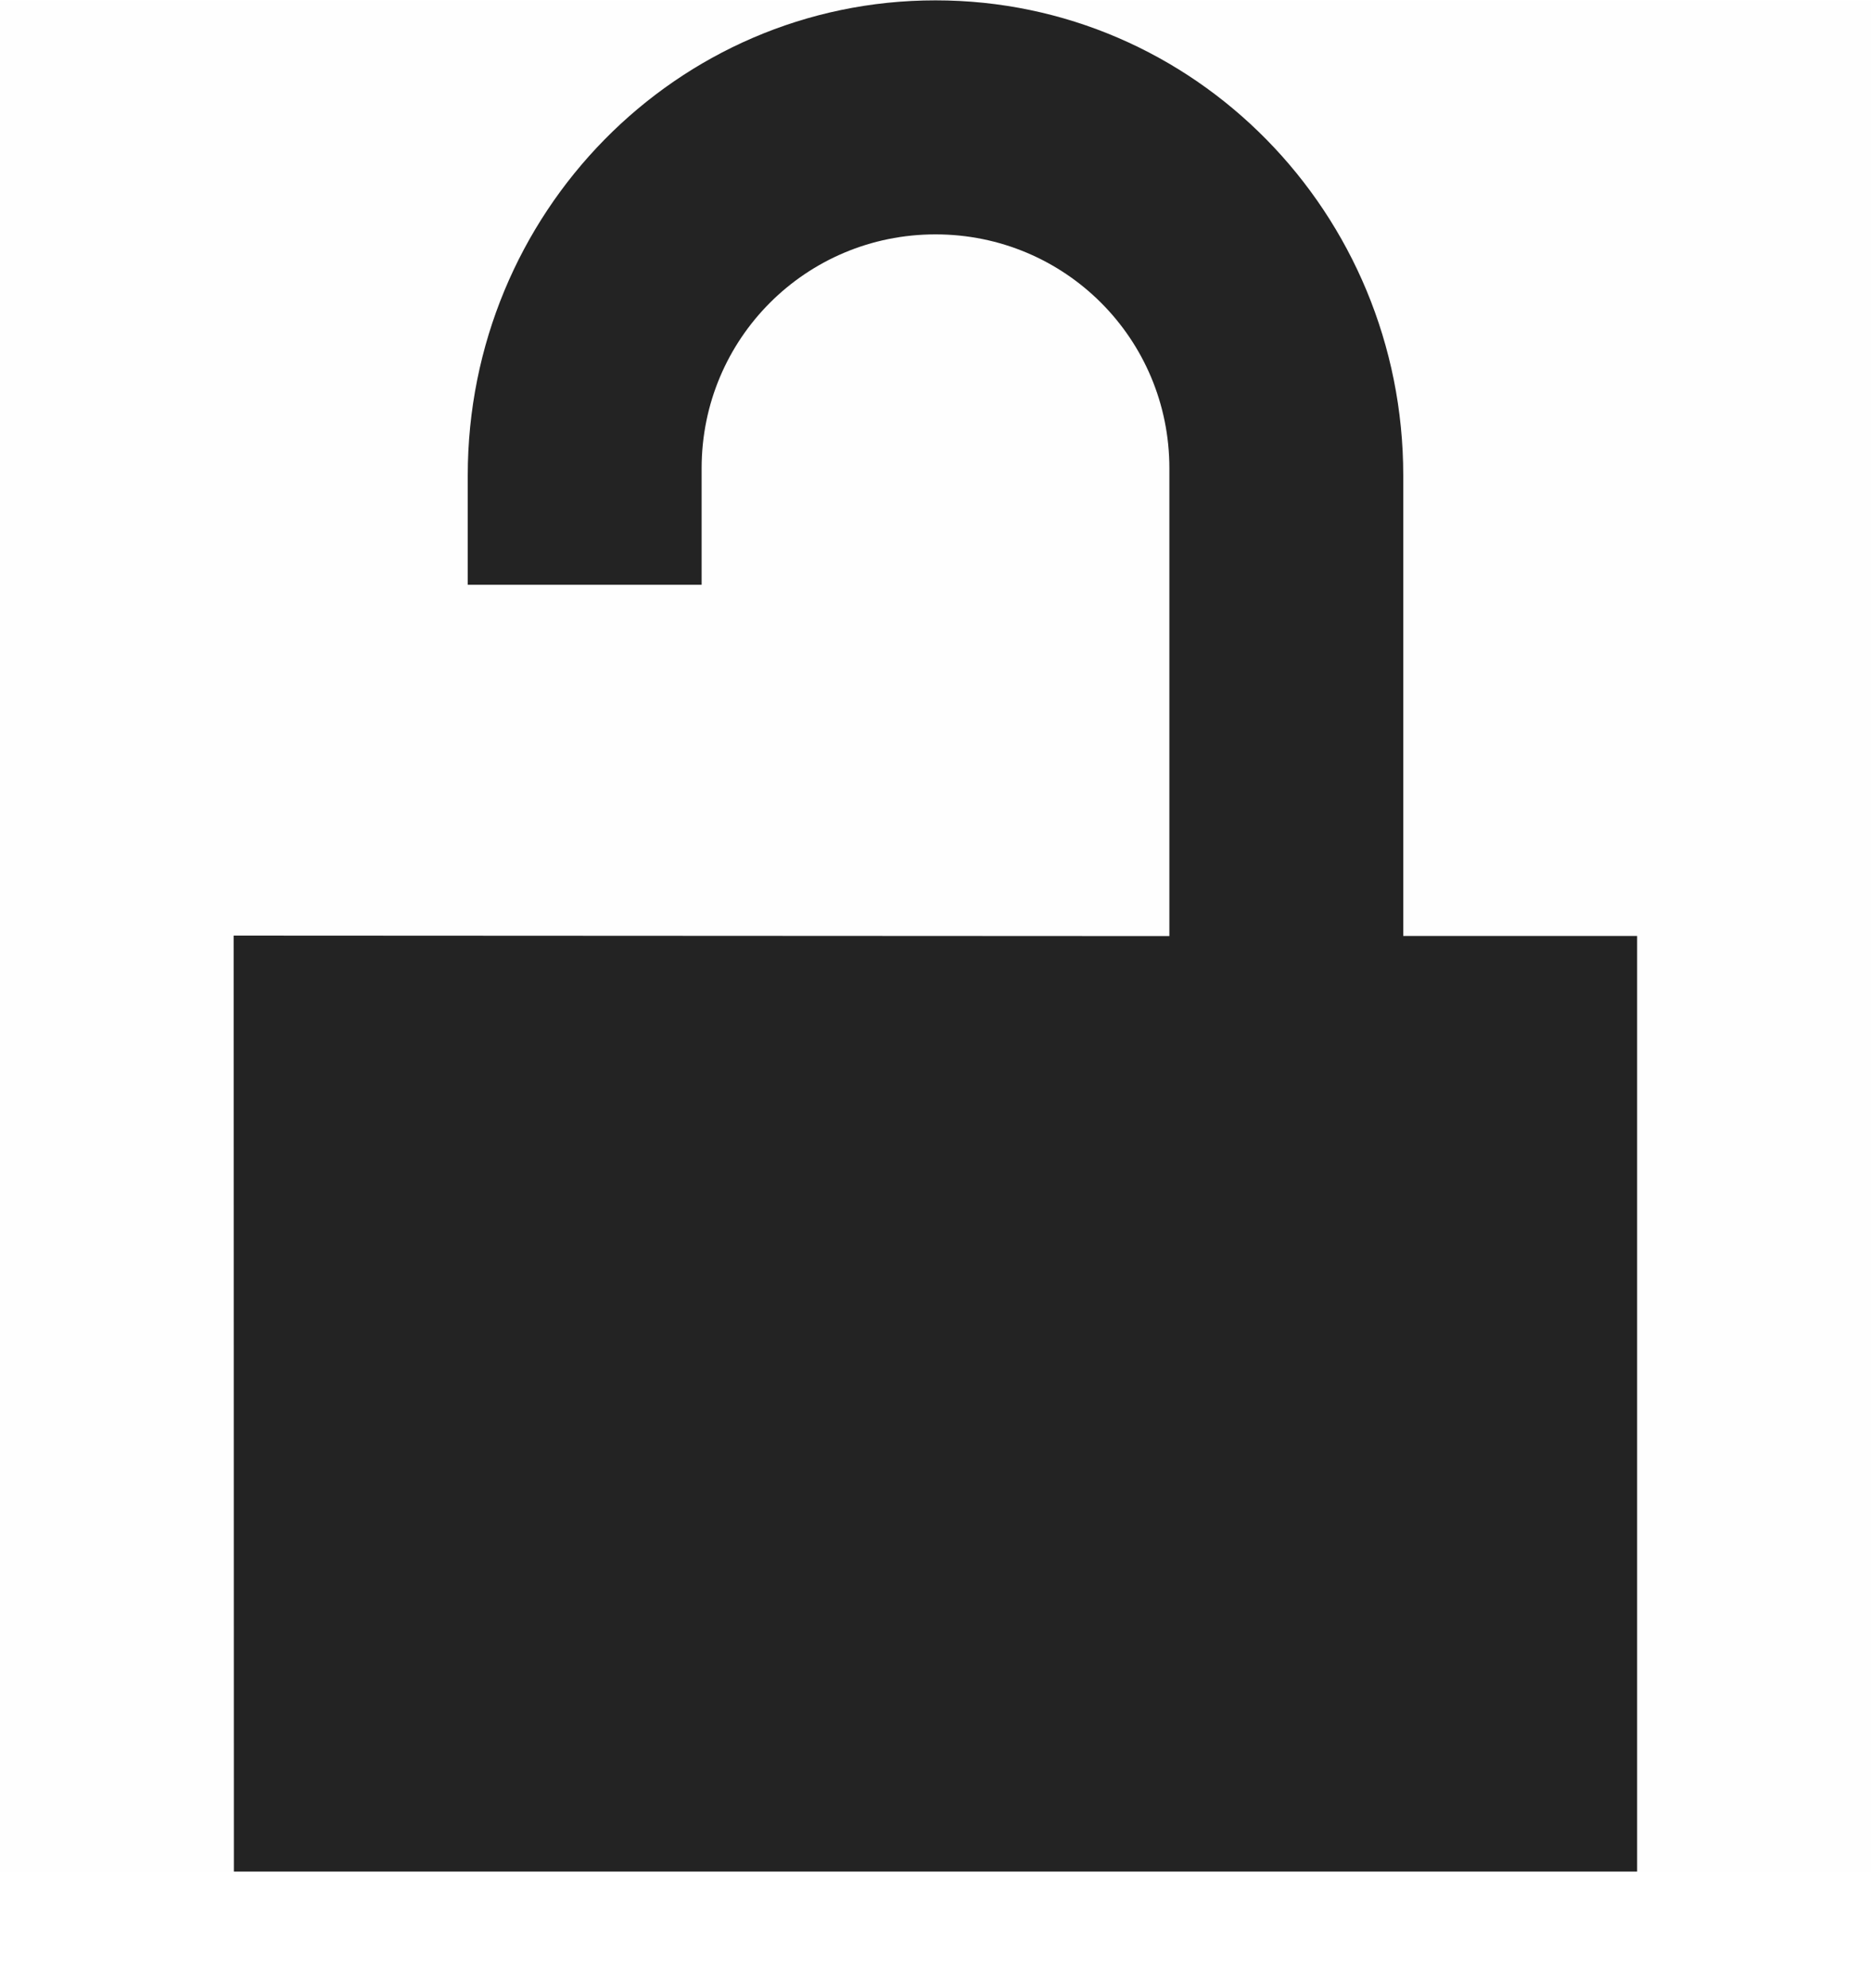 <svg width="16" height="17" viewBox="0 0 16 17" fill="none" xmlns="http://www.w3.org/2000/svg">
<g clip-path="url(#clip0_412_3884)">
<path d="M0 16.003V0.003H16V16.003H0Z" fill="#808080" fill-opacity="0.01"/>
<path d="M8 0.003C5.784 0.003 4 1.825 4 4.065V5H6V4.004C6 2.896 6.892 2.004 8 2.004C9.108 2.004 10 2.896 10 4.004V8.004L1.998 8L2 16.003H14V8.003H12V4.065C12 1.825 10.216 0.003 8 0.003Z" fill="#232323"/>
</g>
<defs>
<clipPath id="clip0_412_3884">
<rect width="16" height="16.004" fill="white"/>
</clipPath>
</defs>
</svg>
